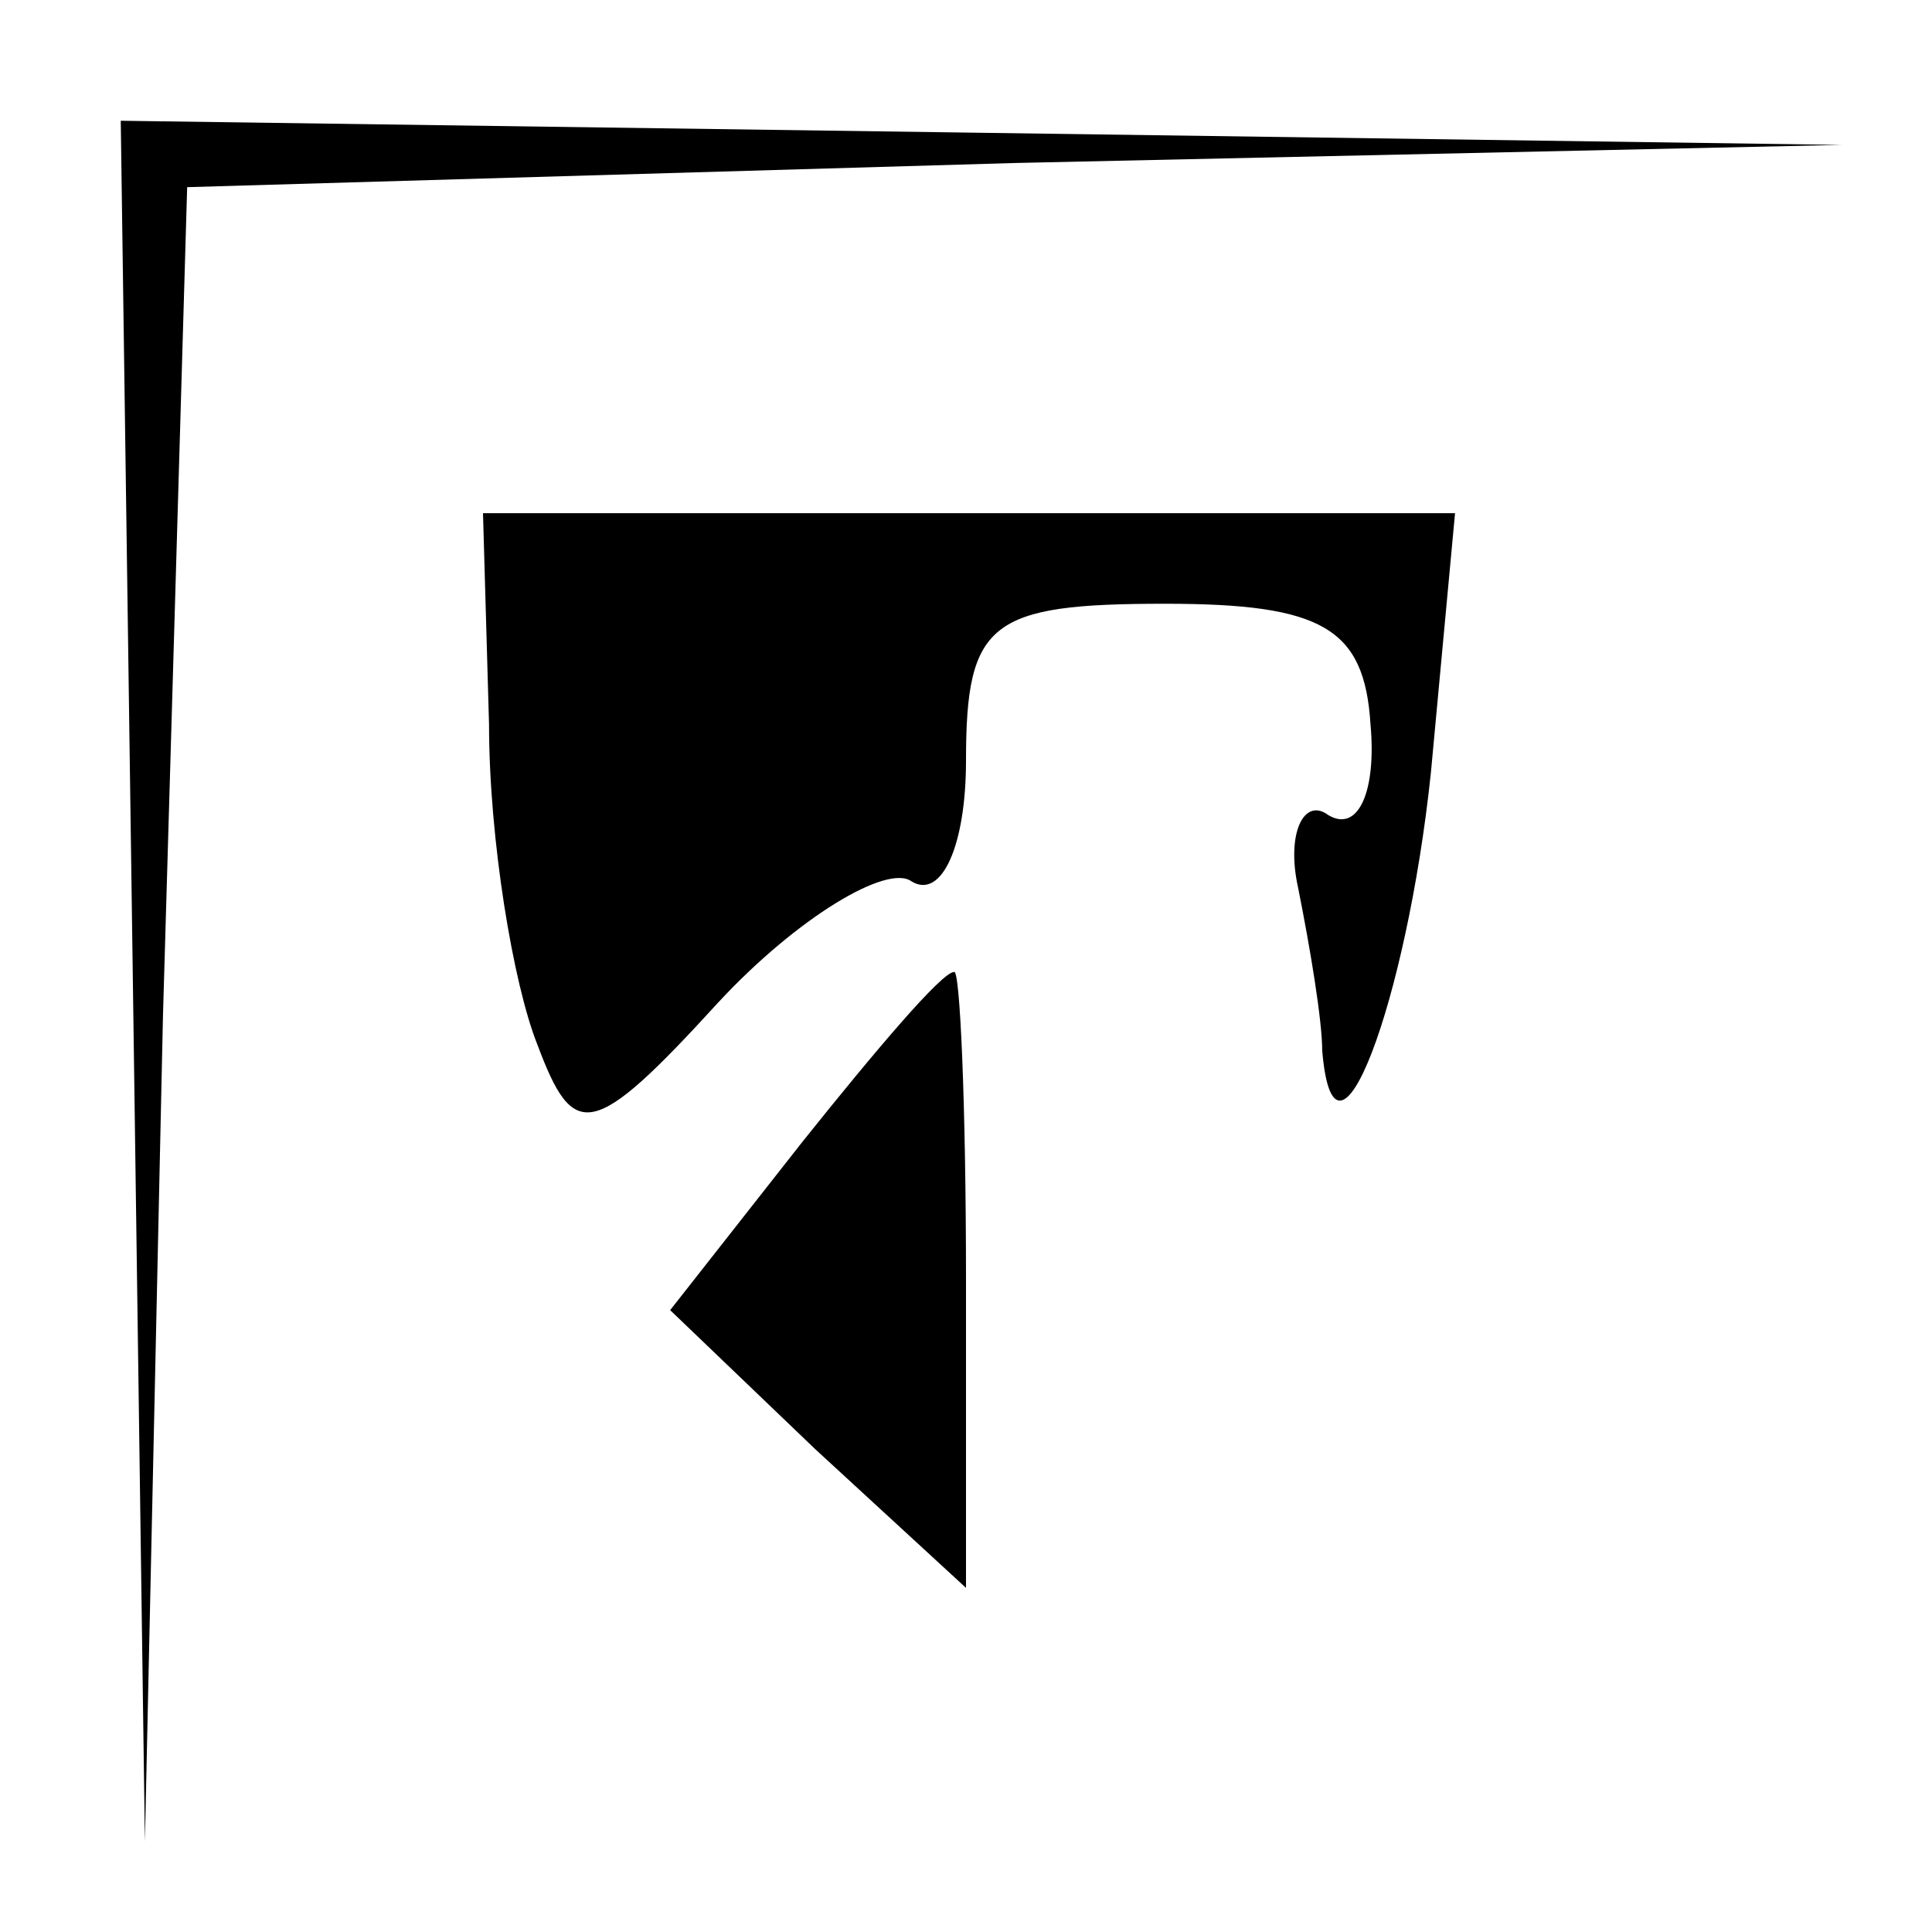 <?xml version="1.0" standalone="no"?>
<!DOCTYPE svg PUBLIC "-//W3C//DTD SVG 20010904//EN"
 "http://www.w3.org/TR/2001/REC-SVG-20010904/DTD/svg10.dtd">
<svg version="1.0" xmlns="http://www.w3.org/2000/svg"
 width="32pt" height="32pt" viewBox="0 0 32 32"
 preserveAspectRatio="xMidYMid meet">
<g transform="translate(0,32) scale(0.1,-0.1)"
fill="#000000" stroke="none">
<path fill="#000000" stroke="none" d="M22 158 l2 -143 3 137 4 137 137 4 137
3 -142 2 -143 2 2 -142z"/>
<path fill="#000000" stroke="none" d="M81 200 c0 -19 4 -43 8 -53 6 -16 9
-16 30 7 13 14 28 23 32 20 5 -3 9 6 9 20 0 23 4 26 33 26 26 0 33 -4 34 -20
1 -11 -2 -18 -7 -15 -4 3 -7 -3 -5 -12 2 -10 4 -22 4 -27 2 -24 14 8 18 46 l4
43 -80 0 -81 0 1 -35z"/>
<path fill="#000000" stroke="none" d="M133 131 l-22 -28 24 -23 25 -23 0 51
c0 29 -1 52 -2 51 -2 0 -13 -13 -25 -28z"/>
</g>
</svg>
